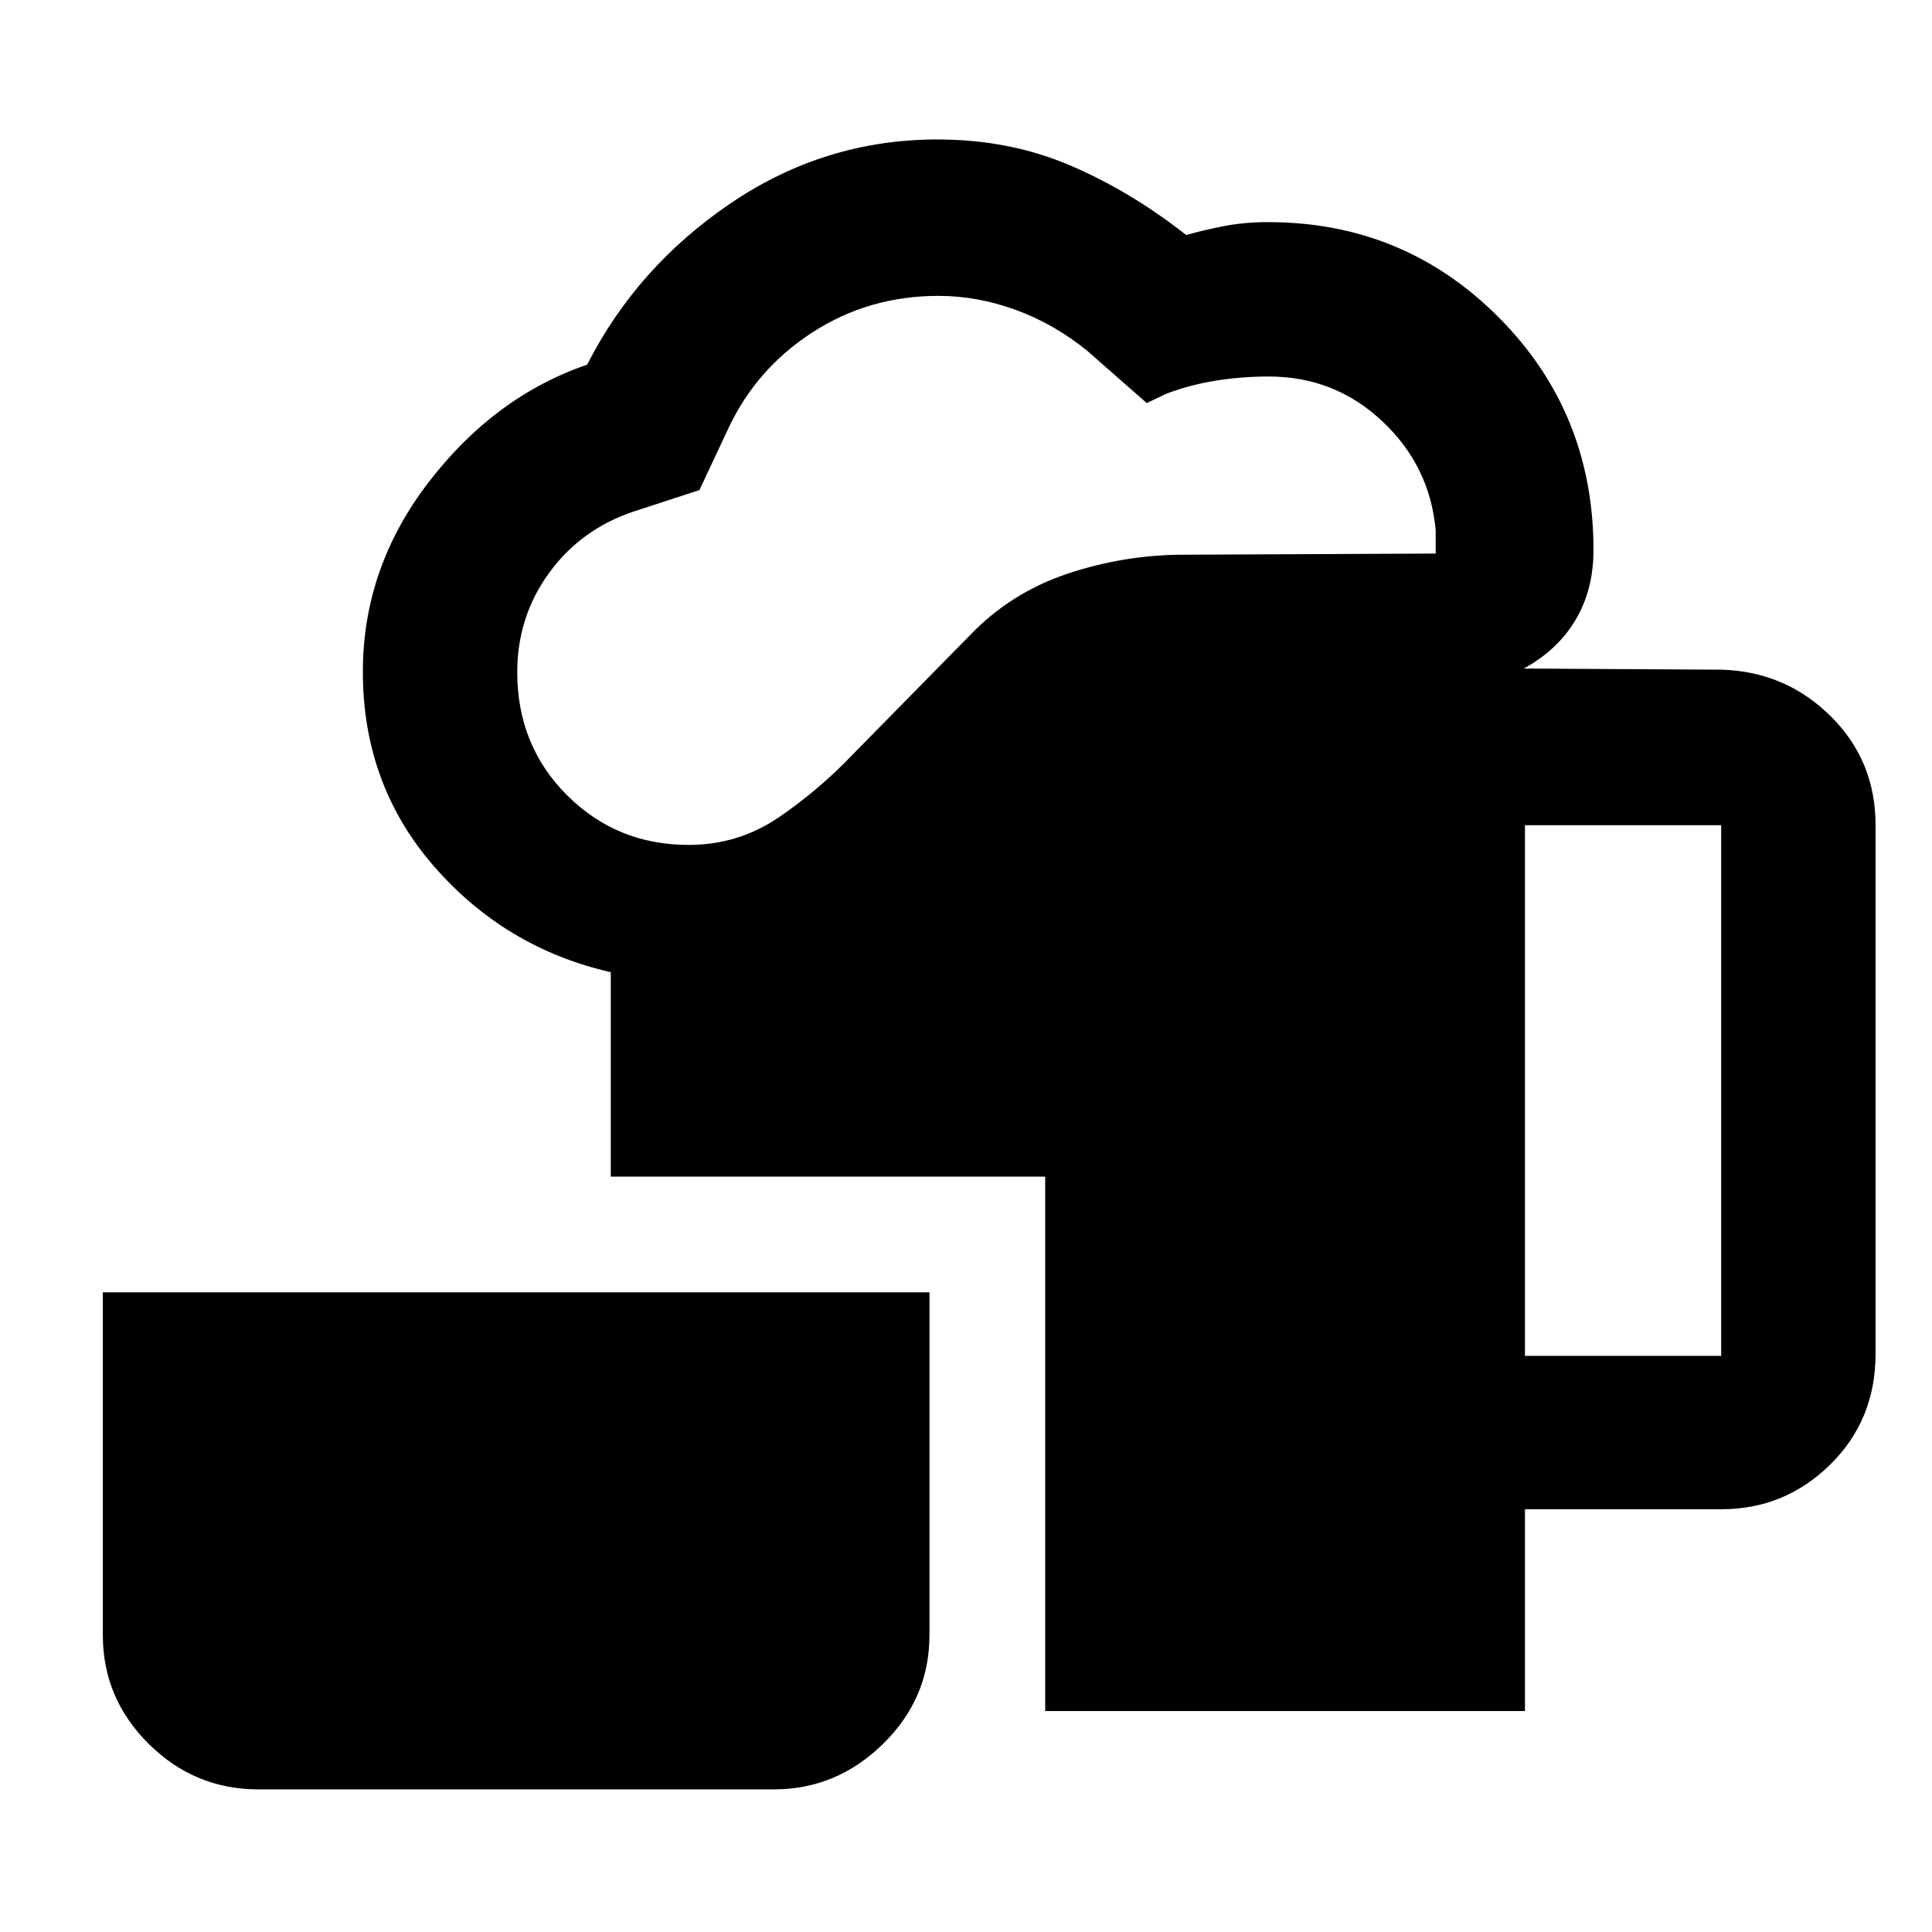 <svg xmlns="http://www.w3.org/2000/svg" height="48" viewBox="0 -960 960 960" width="48"><path d="M128.37-70.87q-31.71 0-54.5-22.62-22.78-22.62-22.78-54.1v-170.26h410.76v170.29q0 31.48-23.06 54.09-23.05 22.6-54.23 22.6H128.37Zm390.98-38.93v-265.55H303.5v-101.56q-52.51-12.03-87.85-52.62-35.35-40.59-35.35-96.67 0-51.63 32.7-94.21 32.7-42.59 78.76-58.39 24.76-48.7 71.46-80.3 46.69-31.6 102.56-31.6 35.65 0 65.72 12.79 30.06 12.78 57.93 34.71 7.54-2.23 18.12-4.33 10.58-2.1 22.54-2.1 67.5 0 114.61 47.33 47.1 47.32 47.1 115.63 0 19.65-8.9 34.67-8.9 15.02-25.77 24.2l98.61.56q31.68 1.07 53.95 23.16 22.27 22.09 22.27 54.12v262.61q0 32.93-22.55 55.11-22.54 22.18-54.17 22.18h-97.5v100.26H519.35ZM342.17-540.17q24.73 0 44.87-13.75 20.14-13.75 36.98-31.49l57.97-58.97q20.31-21.17 48.54-30.58 28.24-9.41 57.9-9.41l124.96-.57v-11.5q-2.83-31.99-26.52-54.23-23.68-22.24-56.35-22.24-13.39 0-26.07 2-12.69 2-24.62 6.43l-10.03 4.76-29.36-25.8q-16.59-13.52-35.71-20.49-19.12-6.97-38.48-6.97-34.62 0-62.71 18.24-28.08 18.23-41.95 48.31l-14.06 29.95-32.6 10.63q-26.3 8.79-42.1 30.55-15.81 21.76-15.81 49.31 0 36.37 24.7 61.09 24.71 24.73 60.45 24.73Zm415.57 253.89h97.5v-263.68h-97.5v263.68Z"/></svg>